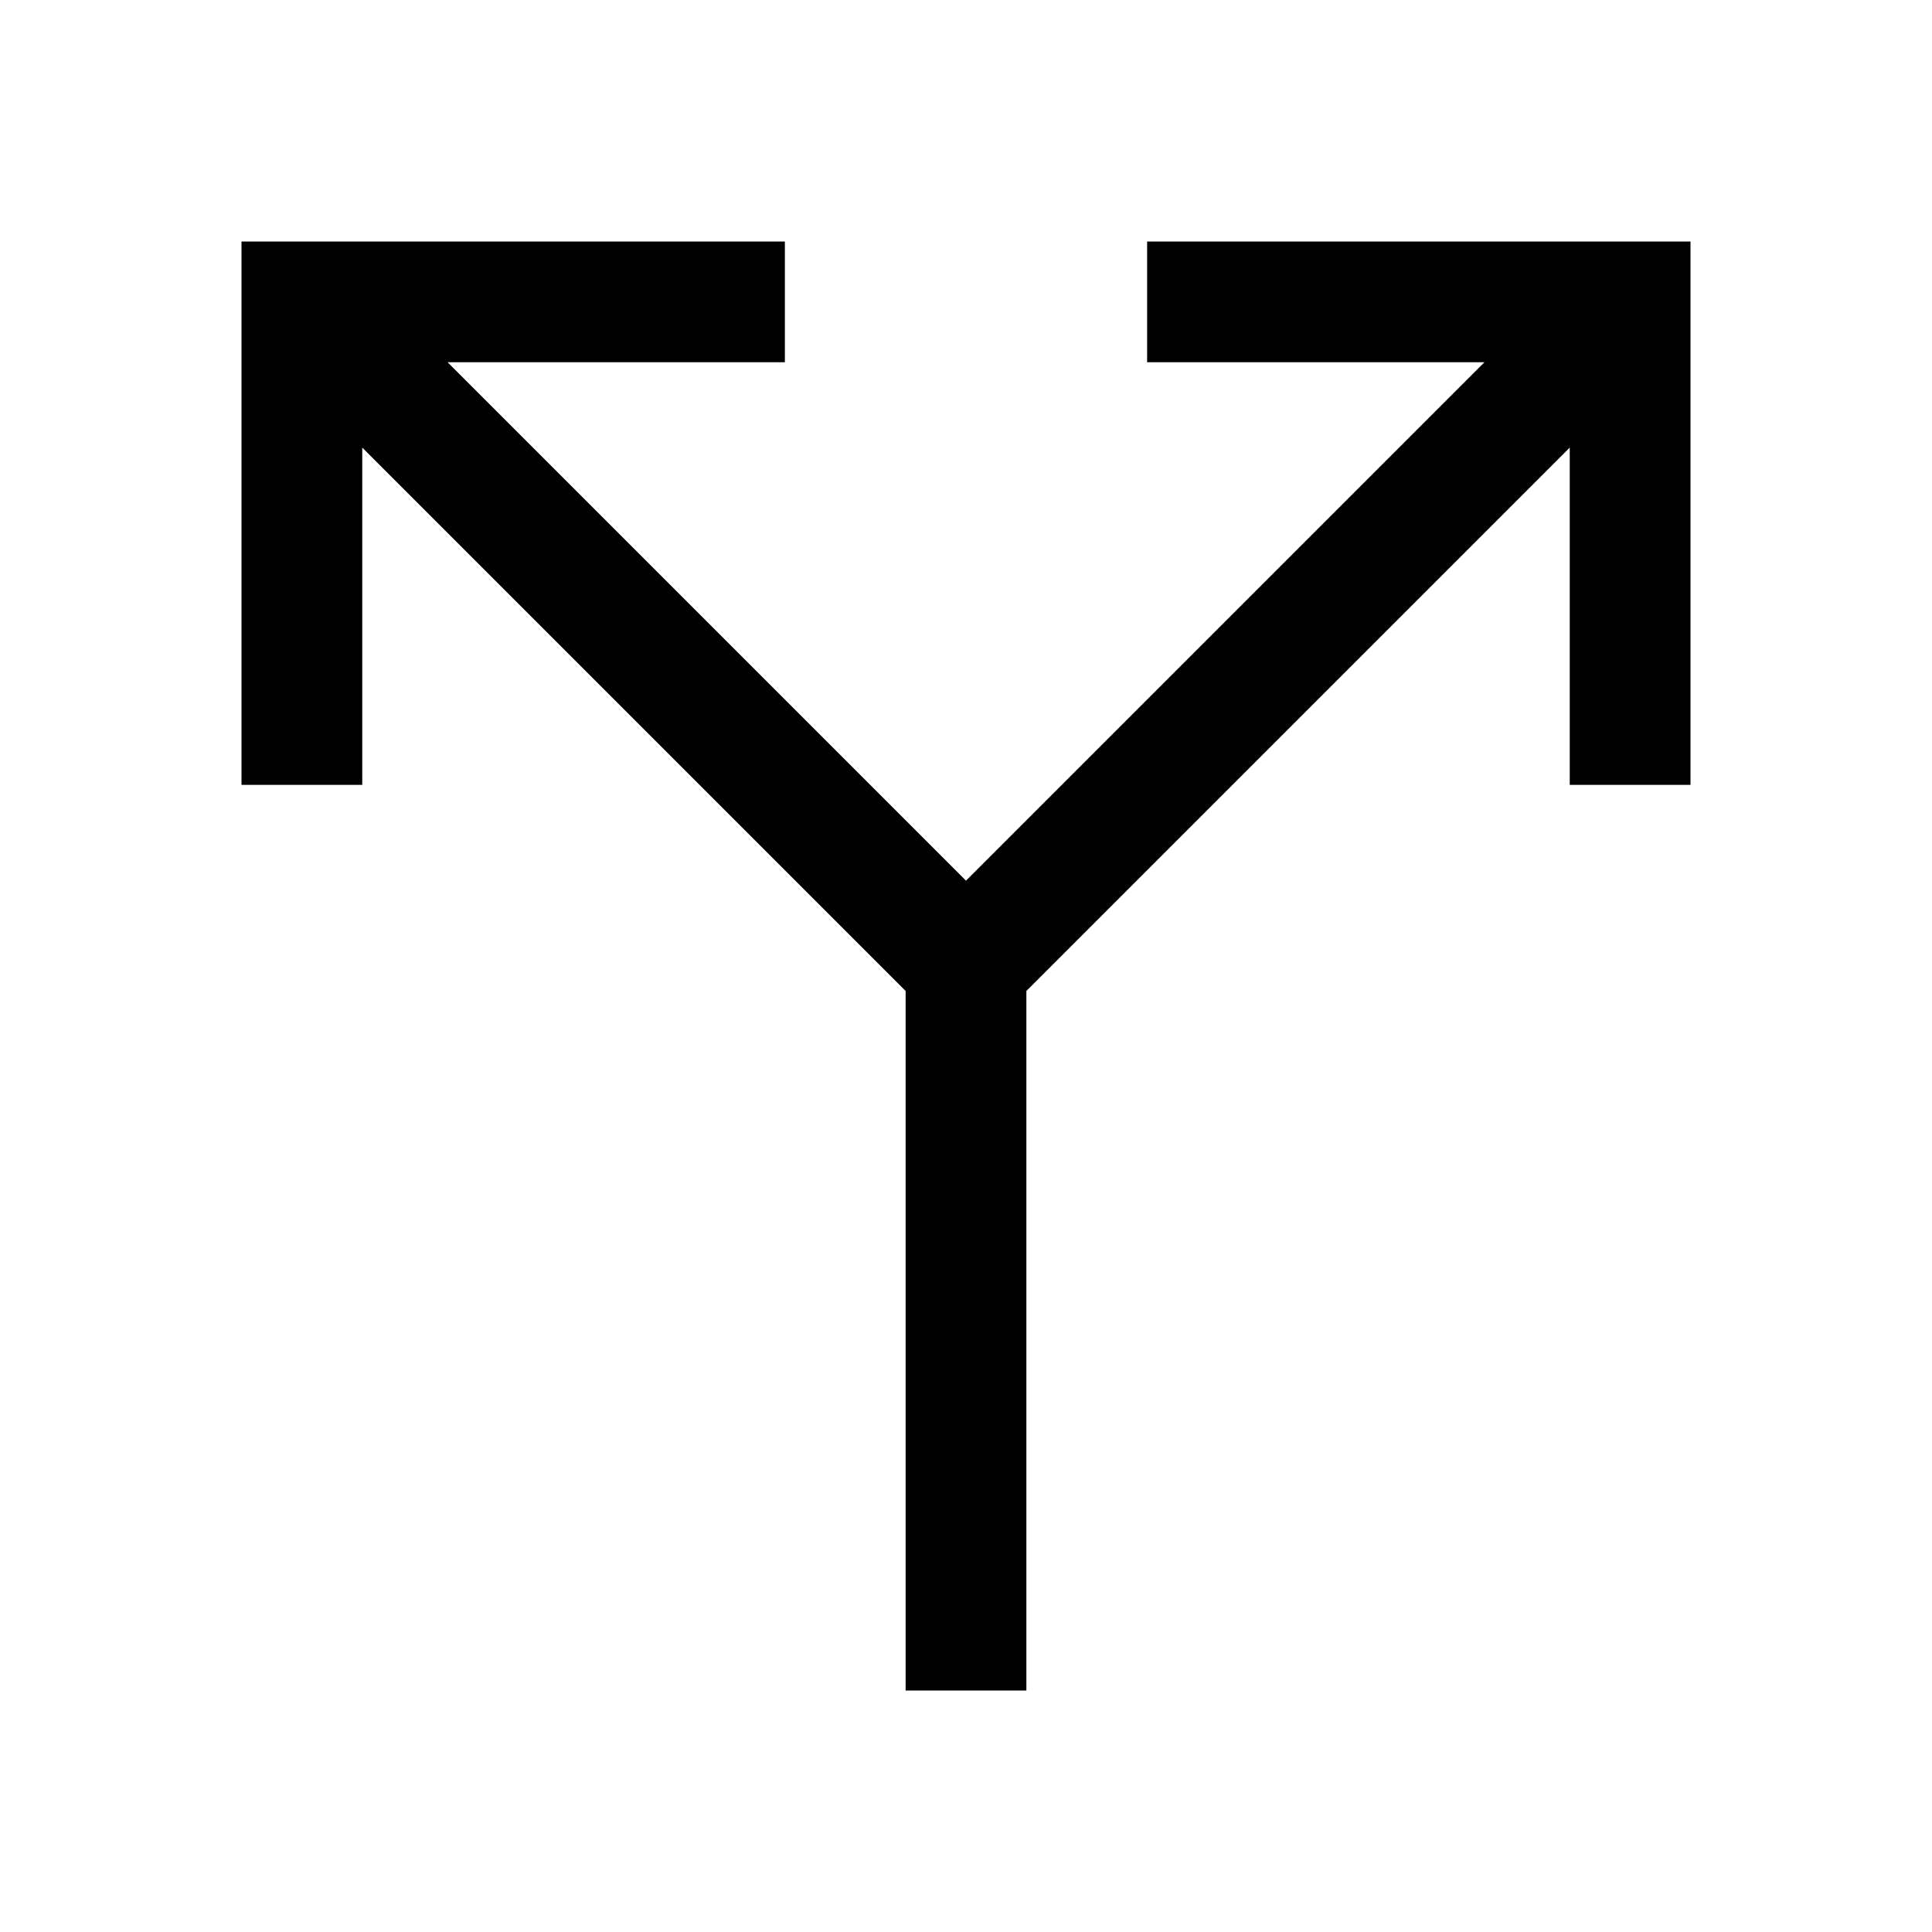 <svg width="32" height="32" fill="currentColor" viewBox="0 0 24 24" xmlns="http://www.w3.org/2000/svg">
<path d="M4.5 9.75V5.56l6.75 6.75V21h1.5v-8.69l6.75-6.75v4.19H21V3h-6.75v1.5h4.19L12 10.94 5.56 4.5h4.19V3H3v6.75h1.5Z"></path>
</svg>